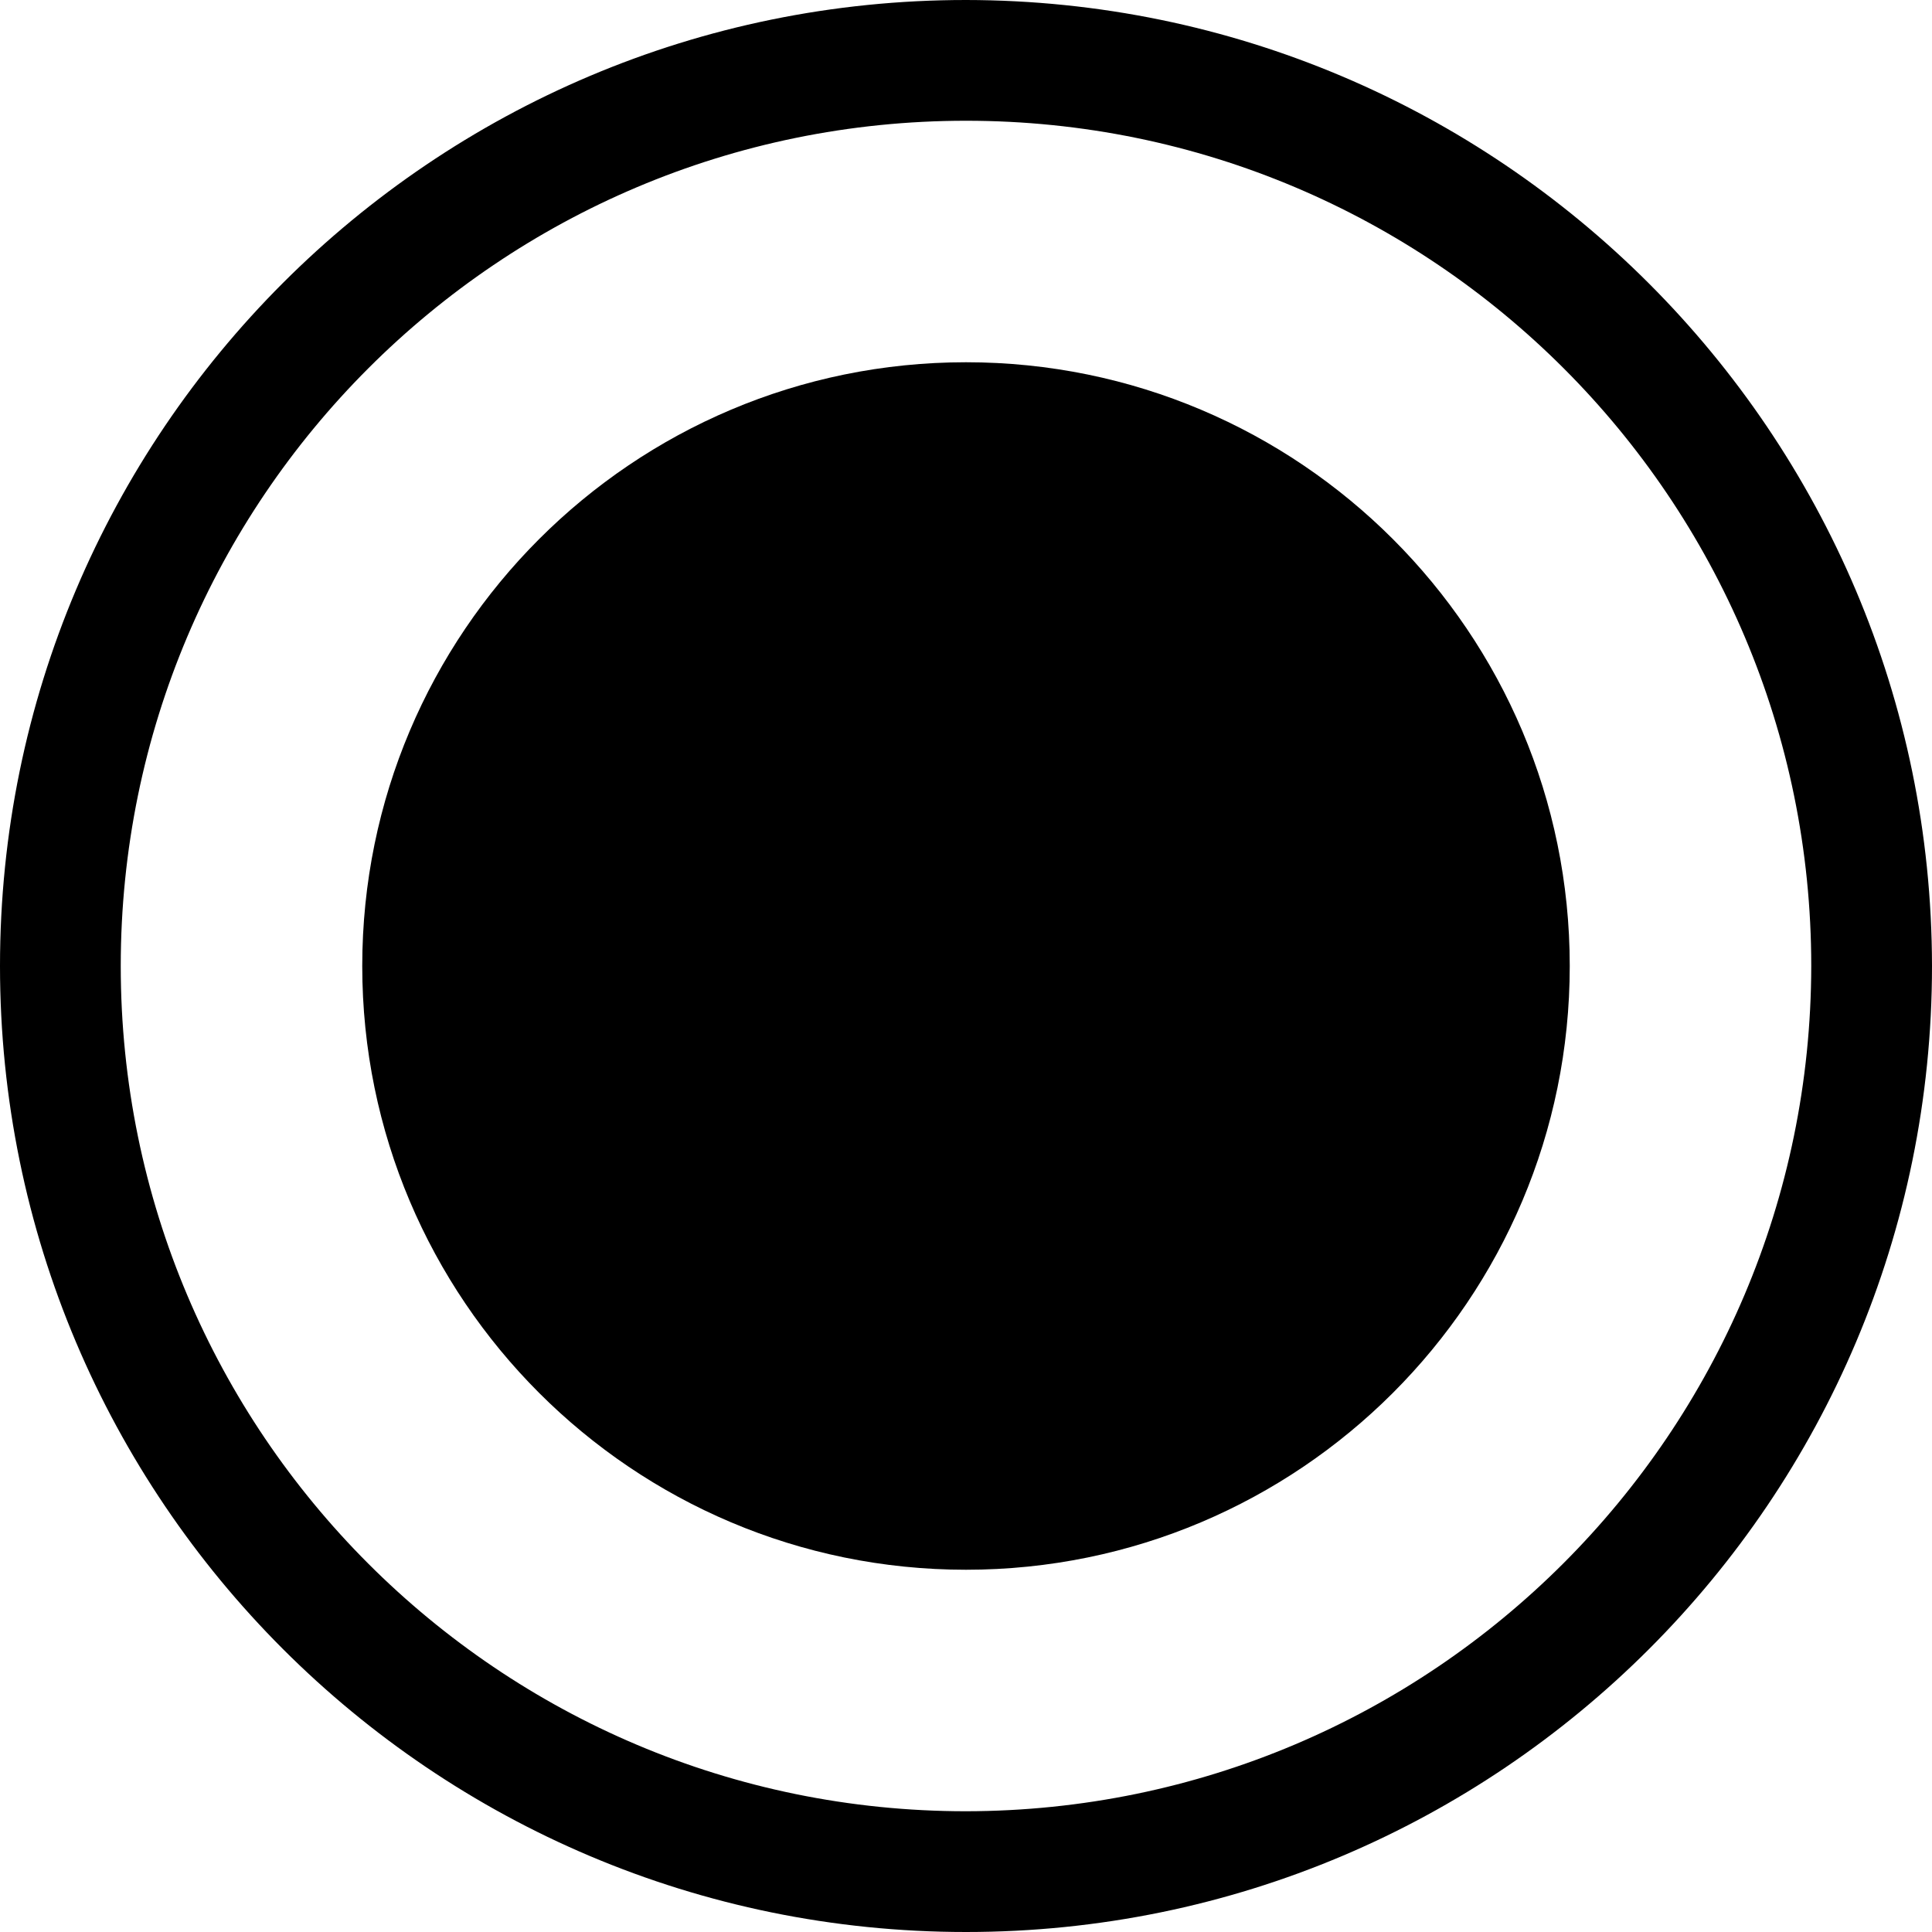 <svg version="1.1" xmlns="http://www.w3.org/2000/svg" width="16" height="16" viewBox="0 0 16 16">
<title>dot-circle-o</title>
<path d="M8 0c-4.418 0-8 3.582-8 8s3.582 8 8 8c4.418 0 8-3.582 8-8v0c-0.005-4.416-3.584-7.995-8-8h-0zM8 15c-3.866 0-7-3.134-7-7s3.134-7 7-7c3.866 0 7 3.134 7 7v0c-0.005 3.864-3.136 6.995-7 7h-0z"></path>
<path d="M13 8c0 2.761-2.239 5-5 5s-5-2.239-5-5c0-2.761 2.239-5 5-5s5 2.239 5 5z"></path>
</svg>
